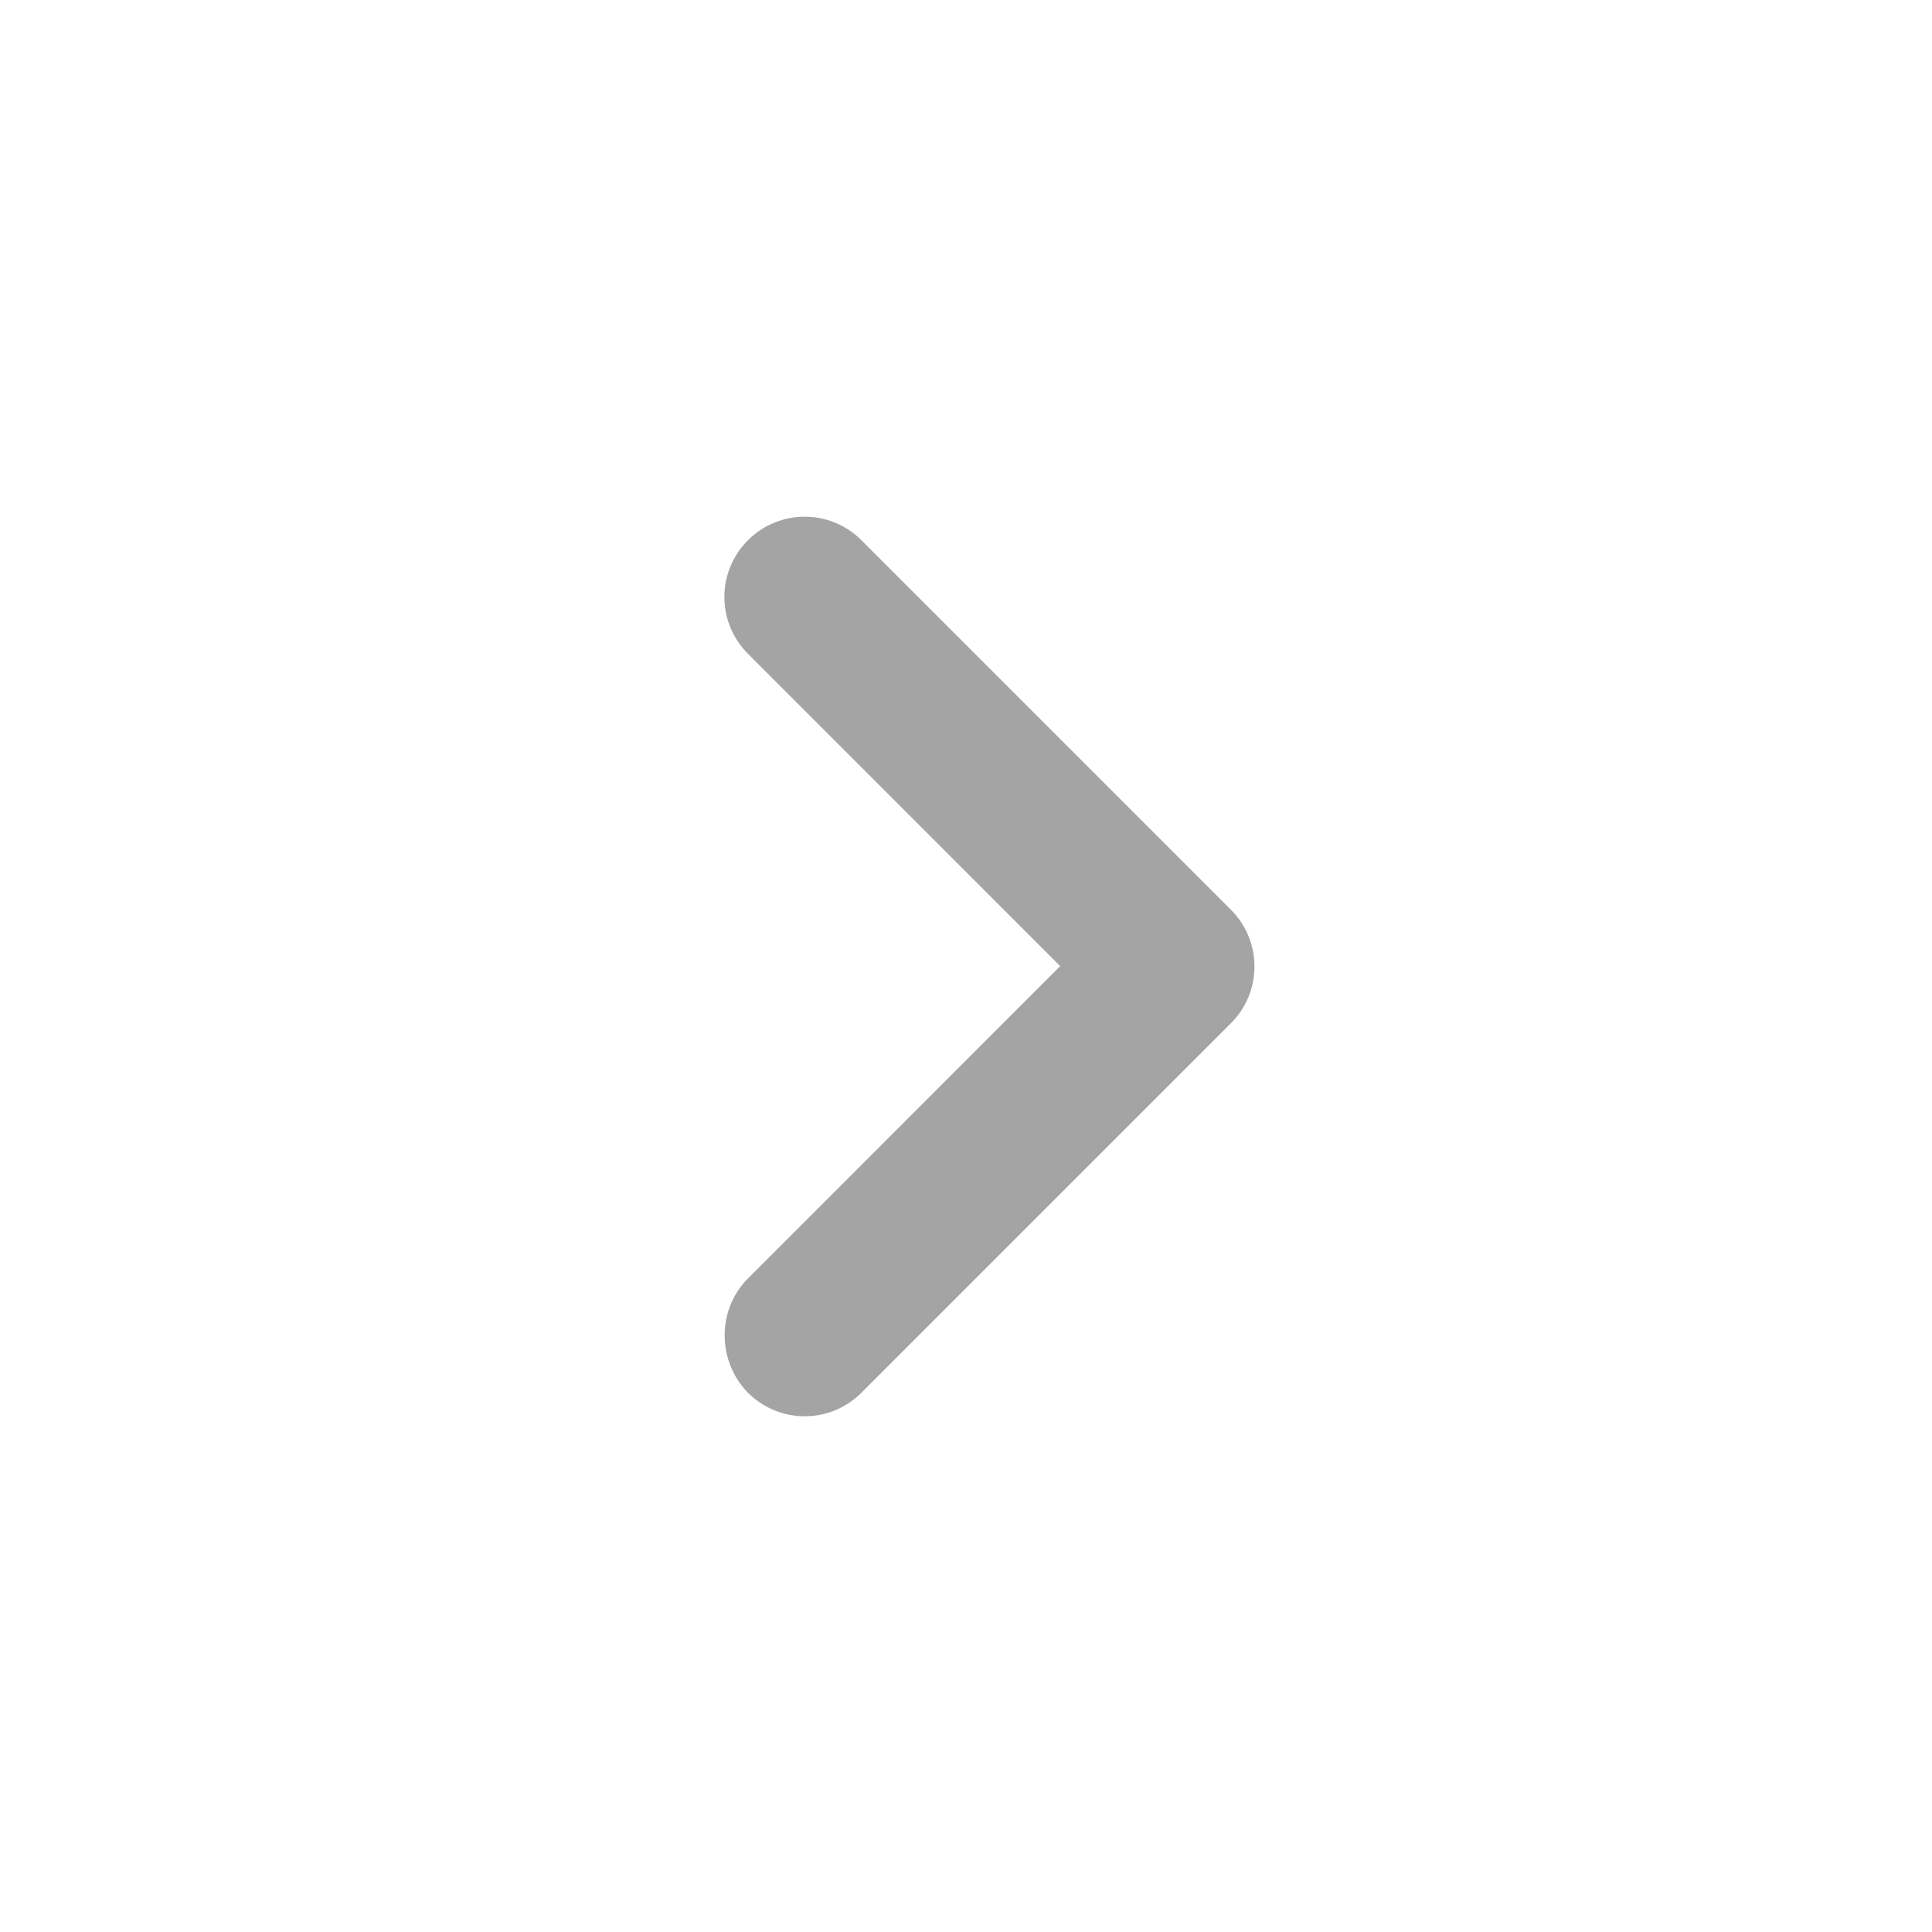 <svg width="16" height="16" viewBox="0 0 16 16" fill="none" xmlns="http://www.w3.org/2000/svg">
<path d="M6.194 10.588L8.78 8.001L6.194 5.414C5.934 5.154 5.934 4.734 6.194 4.474C6.454 4.214 6.874 4.214 7.134 4.474L10.194 7.534C10.454 7.794 10.454 8.214 10.194 8.474L7.134 11.534C6.874 11.794 6.454 11.794 6.194 11.534C5.94 11.274 5.934 10.848 6.194 10.588Z" fill="#1C1C1C" fill-opacity="0.4"/>
</svg>
